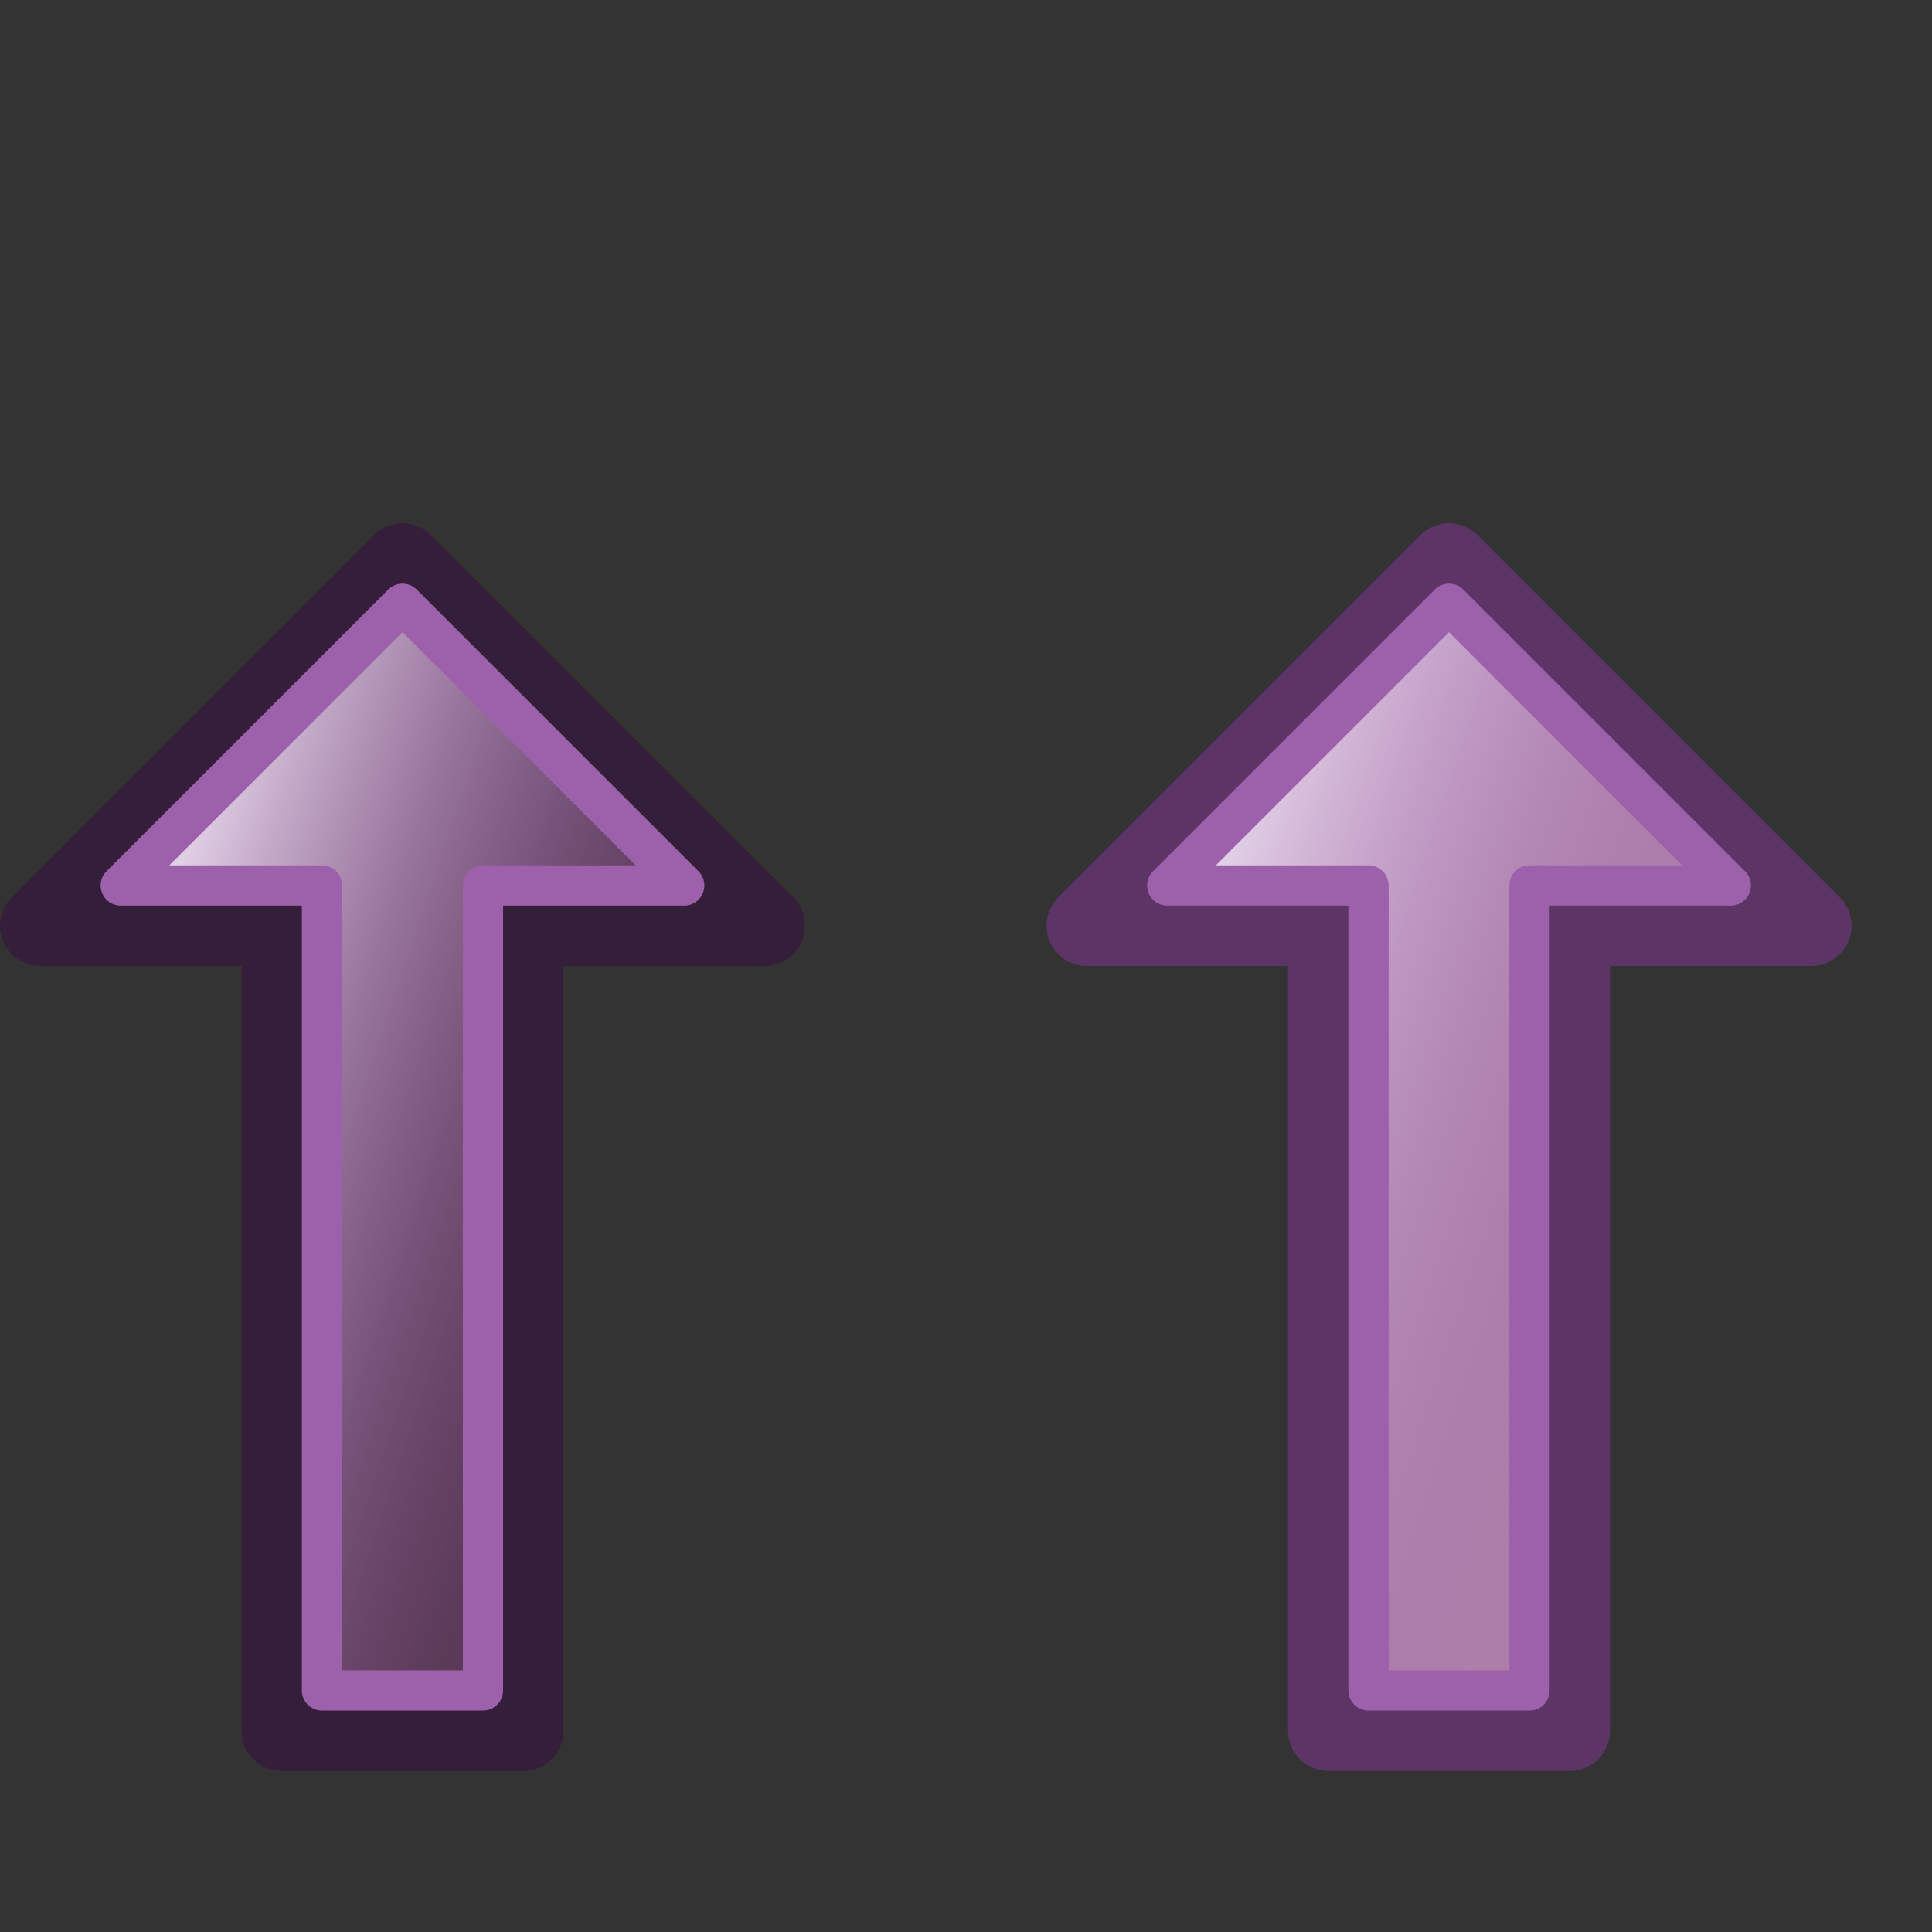 <?xml version="1.0" encoding="UTF-8" standalone="no"?>
<!-- Created with Inkscape (http://www.inkscape.org/) -->

<svg
   xmlns:dc="http://purl.org/dc/elements/1.1/"
   xmlns:cc="http://creativecommons.org/ns#"
   xmlns:rdf="http://www.w3.org/1999/02/22-rdf-syntax-ns#"
   xmlns:svg="http://www.w3.org/2000/svg"
   xmlns="http://www.w3.org/2000/svg"
   xmlns:xlink="http://www.w3.org/1999/xlink"
   xmlns:sodipodi="http://sodipodi.sourceforge.net/DTD/sodipodi-0.dtd"
   xmlns:inkscape="http://www.inkscape.org/namespaces/inkscape"
   inkscape:export-ydpi="90"
   inkscape:export-xdpi="90"
   inkscape:export-filename="/home/hiwis/res2004/nutogui/src/ResultViewer/art/displace-dir-colored.png"
   sodipodi:docname="displace-dir-colored.svg"
   inkscape:version="0.48.0 r9654"
   sodipodi:version="0.32"
   id="svg249"
   height="24"
   width="24"
   inkscape:output_extension="org.inkscape.output.svg.inkscape"
   version="1.1">
  <rect width="100%" height="100%" fill="#333333" stroke="none"/>
  <defs
     id="defs3">
    <linearGradient
       id="linearGradient3809">
      <stop
         style="stop-color:#e1cfe6;stop-opacity:1;"
         offset="0"
         id="stop3811" />
      <stop
         style="stop-color:#9d61ab;stop-opacity:0;"
         offset="1"
         id="stop3813" />
    </linearGradient>
    <linearGradient
       id="linearGradient3785">
      <stop
         style="stop-color:#000000;stop-opacity:0"
         offset="0"
         id="stop3787" />
      <stop
         style="stop-color:#ffffff;stop-opacity:0;"
         offset="1"
         id="stop3789" />
    </linearGradient>
    <linearGradient
       id="linearGradient4662">
      <stop
         style="stop-color:#ffffff;stop-opacity:1;"
         offset="0"
         id="stop4664" />
      <stop
         style="stop-color:#ffffff;stop-opacity:0;"
         offset="1"
         id="stop4666" />
    </linearGradient>
    <inkscape:perspective
       sodipodi:type="inkscape:persp3d"
       inkscape:vp_x="0 : 12 : 1"
       inkscape:vp_y="0 : 1000 : 0"
       inkscape:vp_z="24 : 12 : 1"
       inkscape:persp3d-origin="12 : 8 : 1"
       id="perspective2972" />
    <linearGradient
       inkscape:collect="always"
       xlink:href="#linearGradient4662"
       id="linearGradient4668"
       x1="6"
       y1="11"
       x2="-5"
       y2="-6"
       gradientUnits="userSpaceOnUse" />
    <linearGradient
       inkscape:collect="always"
       xlink:href="#linearGradient4662"
       id="linearGradient4676"
       gradientUnits="userSpaceOnUse"
       x1="6"
       y1="11"
       x2="-5"
       y2="-6"
       gradientTransform="matrix(0.556,0,0,0.531,7.289,34.631)" />
    <linearGradient
       inkscape:collect="always"
       xlink:href="#linearGradient4662"
       id="linearGradient4688"
       gradientUnits="userSpaceOnUse"
       gradientTransform="matrix(0.556,0,0,0.55,6.578,33.538)"
       x1="6"
       y1="11"
       x2="-5"
       y2="-6" />
    <linearGradient
       inkscape:collect="always"
       xlink:href="#linearGradient4662"
       id="linearGradient4704"
       gradientUnits="userSpaceOnUse"
       gradientTransform="matrix(0.556,0,0,0.55,6.3,33.273)"
       x1="5.5"
       y1="5.579"
       x2="3.5"
       y2="0.754" />
    <linearGradient
       inkscape:collect="always"
       xlink:href="#linearGradient4662"
       id="linearGradient4710"
       gradientUnits="userSpaceOnUse"
       gradientTransform="matrix(0.556,0,0,0.55,6.3,33.273)"
       x1="5.5"
       y1="5.579"
       x2="3.5"
       y2="0.754" />
    <linearGradient
       inkscape:collect="always"
       xlink:href="#linearGradient4662"
       id="linearGradient4713"
       gradientUnits="userSpaceOnUse"
       gradientTransform="matrix(0.556,0,0,0.55,6.3,33.273)"
       x1="6.5"
       y1="8.474"
       x2="5"
       y2="4.132" />
    <linearGradient
       inkscape:collect="always"
       xlink:href="#linearGradient4662"
       id="linearGradient4719"
       gradientUnits="userSpaceOnUse"
       gradientTransform="matrix(0.556,0,0,0.55,6.3,33.273)"
       x1="6.5"
       y1="8.474"
       x2="5"
       y2="4.132" />
    <linearGradient
       inkscape:collect="always"
       xlink:href="#linearGradient4662"
       id="linearGradient4722"
       gradientUnits="userSpaceOnUse"
       gradientTransform="matrix(0.556,0,0,0.55,6.3,33.273)"
       x1="5.5"
       y1="7.026"
       x2="4.5"
       y2="2.684" />
    <linearGradient
       inkscape:collect="always"
       xlink:href="#linearGradient4662"
       id="linearGradient4730"
       gradientUnits="userSpaceOnUse"
       gradientTransform="matrix(0.556,0,0,0.55,6.3,33.273)"
       x1="6.5"
       y1="5.096"
       x2="6.5"
       y2="0.272" />
    <linearGradient
       inkscape:collect="always"
       xlink:href="#linearGradient4662"
       id="linearGradient4736"
       gradientUnits="userSpaceOnUse"
       gradientTransform="matrix(0.556,0,0,0.55,6.3,33.273)"
       x1="6.5"
       y1="5.096"
       x2="6.5"
       y2="0.272" />
    <mask
       maskUnits="userSpaceOnUse"
       id="mask4732">
      <rect
         style="fill:url(#linearGradient4736);fill-opacity:1;stroke:none"
         id="rect4734"
         width="17.247"
         height="11.937"
         x="1.014"
         y="33.157"
         transform="matrix(0.954,0.301,0,1,0,0)" />
    </mask>
    <linearGradient
       inkscape:collect="always"
       xlink:href="#linearGradient4662"
       id="linearGradient4757"
       x1="4"
       y1="11"
       x2="-9.353888e-08"
       y2="11"
       gradientUnits="userSpaceOnUse" />
    <linearGradient
       inkscape:collect="always"
       xlink:href="#linearGradient4662"
       id="linearGradient4763"
       gradientUnits="userSpaceOnUse"
       x1="4"
       y1="11"
       x2="-9.353888e-08"
       y2="11"
       gradientTransform="matrix(0.556,0,0,0.531,7.134,32.892)" />
    <mask
       maskUnits="userSpaceOnUse"
       id="mask4759">
      <rect
         style="fill:url(#linearGradient4763);fill-opacity:1;stroke:none"
         id="rect4761"
         width="12.796"
         height="13.794"
         x="7.134"
         y="31.831"
         transform="matrix(0.954,0.301,0,1,0,0)" />
    </mask>
    <linearGradient
       inkscape:collect="always"
       xlink:href="#linearGradient3809"
       id="linearGradient3815"
       x1="1.5"
       y1="37"
       x2="7.5"
       y2="39"
       gradientUnits="userSpaceOnUse" />
    <linearGradient
       inkscape:collect="always"
       xlink:href="#linearGradient3809"
       id="linearGradient3819"
       gradientUnits="userSpaceOnUse"
       x1="1.5"
       y1="37"
       x2="7.5"
       y2="39"
       gradientTransform="translate(13,0)" />
  </defs>
  <sodipodi:namedview
     inkscape:window-y="33"
     inkscape:window-x="0"
     inkscape:window-height="1099"
     inkscape:window-width="1920"
     inkscape:document-units="px"
     inkscape:grid-bbox="true"
     showgrid="true"
     inkscape:current-layer="layer1"
     inkscape:cy="16.507952"
     inkscape:cx="-1.5058639"
     inkscape:zoom="22.736843"
     inkscape:pageshadow="2"
     inkscape:pageopacity="0.0"
     borderopacity="0.255"
     bordercolor="#666666"
     pagecolor="#ffffff"
     id="base"
     inkscape:showpageshadow="true"
     borderlayer="true"
     inkscape:window-maximized="1"
     showguides="true"
     inkscape:guide-bbox="true">
    <inkscape:grid
       type="xygrid"
       id="grid3822"
       empspacing="5"
       visible="true"
       enabled="true"
       snapvisiblegridlinesonly="true" />
    <inkscape:grid
       type="xygrid"
       id="grid3824"
       empspacing="5"
       visible="false"
       enabled="true"
       snapvisiblegridlinesonly="true"
       spacingx="0.5px"
       spacingy="0.5px"
       color="#ff0000"
       opacity="0.125"
       empcolor="#ff0000"
       empopacity="0.251" />
    <inkscape:grid
       type="xygrid"
       id="grid4081"
       empspacing="5"
       visible="true"
       enabled="false"
       snapvisiblegridlinesonly="true"
       spacingx="0.25px"
       spacingy="0.25px" />
  </sodipodi:namedview>
  <g
     style="display:inline"
     inkscape:groupmode="layer"
     inkscape:label="Base"
     id="layer1"
     transform="translate(0,-24)">
    <g
       transform="matrix(1.885,-0.595,0,1.885,-12.823,-37.998)"
       style="fill:#ffffff;fill-opacity:1"
       id="g3779">
      <g
         id="g4741"
         mask="url(#mask4759)">
        <g
           transform="matrix(1,0.316,0,1,0.648,-0.997)"
           style="display:inline;opacity:0.5"
           id="g3775">
          <rect
             style="fill:none;stroke:#000000;stroke-width:0.531;stroke-linecap:butt;stroke-linejoin:round;stroke-miterlimit:2;stroke-opacity:1;stroke-dasharray:none"
             id="rect2995"
             width="7.368"
             height="8.105"
             x="1.763"
             y="13.395"
             transform="translate(0,24)" />
          <rect
             ry="0"
             y="37.395"
             x="9.132"
             height="8.105"
             width="7.368"
             id="rect3769"
             style="fill:none;stroke:#000000;stroke-width:0.531;stroke-linecap:butt;stroke-linejoin:round;stroke-miterlimit:2;stroke-opacity:1;stroke-dasharray:none" />
        </g>
        <g
           mask="url(#mask4732)"
           id="g4678">
          <rect
             style="fill:#ffffff;fill-opacity:1;stroke:#000000;stroke-width:0.553;stroke-linecap:butt;stroke-linejoin:round;stroke-miterlimit:2;stroke-opacity:1;stroke-dasharray:none"
             id="rect3781"
             width="7.995"
             height="8.008"
             x="1.913"
             y="37.904"
             transform="matrix(0.922,-0.388,0,1,0,0)"
             ry="0" />
          <rect
             y="32.04"
             x="9.332"
             height="7.776"
             width="7.53"
             id="rect3783"
             style="fill:#ffffff;fill-opacity:1;stroke:#000000;stroke-width:0.536;stroke-linecap:butt;stroke-linejoin:round;stroke-miterlimit:2;stroke-opacity:1;stroke-dasharray:none"
             transform="matrix(0.979,0.206,0,1,0,0)" />
        </g>
      </g>
    </g>
    <path
       sodipodi:nodetypes="cccccccc"
       id="path4636"
       d="m 16.5,35.5 -3,0 4.5,-4.5 4.5,4.5 -3,0 0,10 -3,-10e-7 0,-10 z"
       style="fill:#ad7fa8;fill-opacity:1;stroke:#5c3566;stroke-width:1;stroke-linecap:butt;stroke-linejoin:round;stroke-miterlimit:2;stroke-opacity:1" />
    <path
       style="fill:#5a3a57;fill-opacity:1;stroke:#341e3a;stroke-width:1;stroke-linecap:butt;stroke-linejoin:round;stroke-miterlimit:2;stroke-opacity:1"
       d="m 3.5,35.5 -3,0 4.5,-4.5 4.5,4.5 -3,0 0,10 -3,-10e-7 0,-10 z"
       id="path5380"
       sodipodi:nodetypes="cccccccc" />
    <path
       sodipodi:nodetypes="cccccccc"
       id="path3015"
       d="M 4,35 1.5,35 5,31.5 8.5,35 6,35 6,45 4,45 z"
       style="fill:url(#linearGradient3815);fill-opacity:1;stroke:#9d61ab;stroke-width:0.5;stroke-linecap:butt;stroke-linejoin:round;stroke-miterlimit:2;stroke-opacity:1;stroke-dasharray:none;opacity:1"
       inkscape:connector-curvature="0" />
    <path
       inkscape:connector-curvature="0"
       style="fill:url(#linearGradient3819);fill-opacity:1;stroke:#9d61ab;stroke-width:0.5;stroke-linecap:butt;stroke-linejoin:round;stroke-miterlimit:2;stroke-opacity:1;stroke-dasharray:none"
       d="m 17,35 -2.5,0 3.5,-3.5 3.5,3.5 -2.5,0 0,10 -2,0 z"
       id="path3817"
       sodipodi:nodetypes="cccccccc" />
  </g>
</svg>
